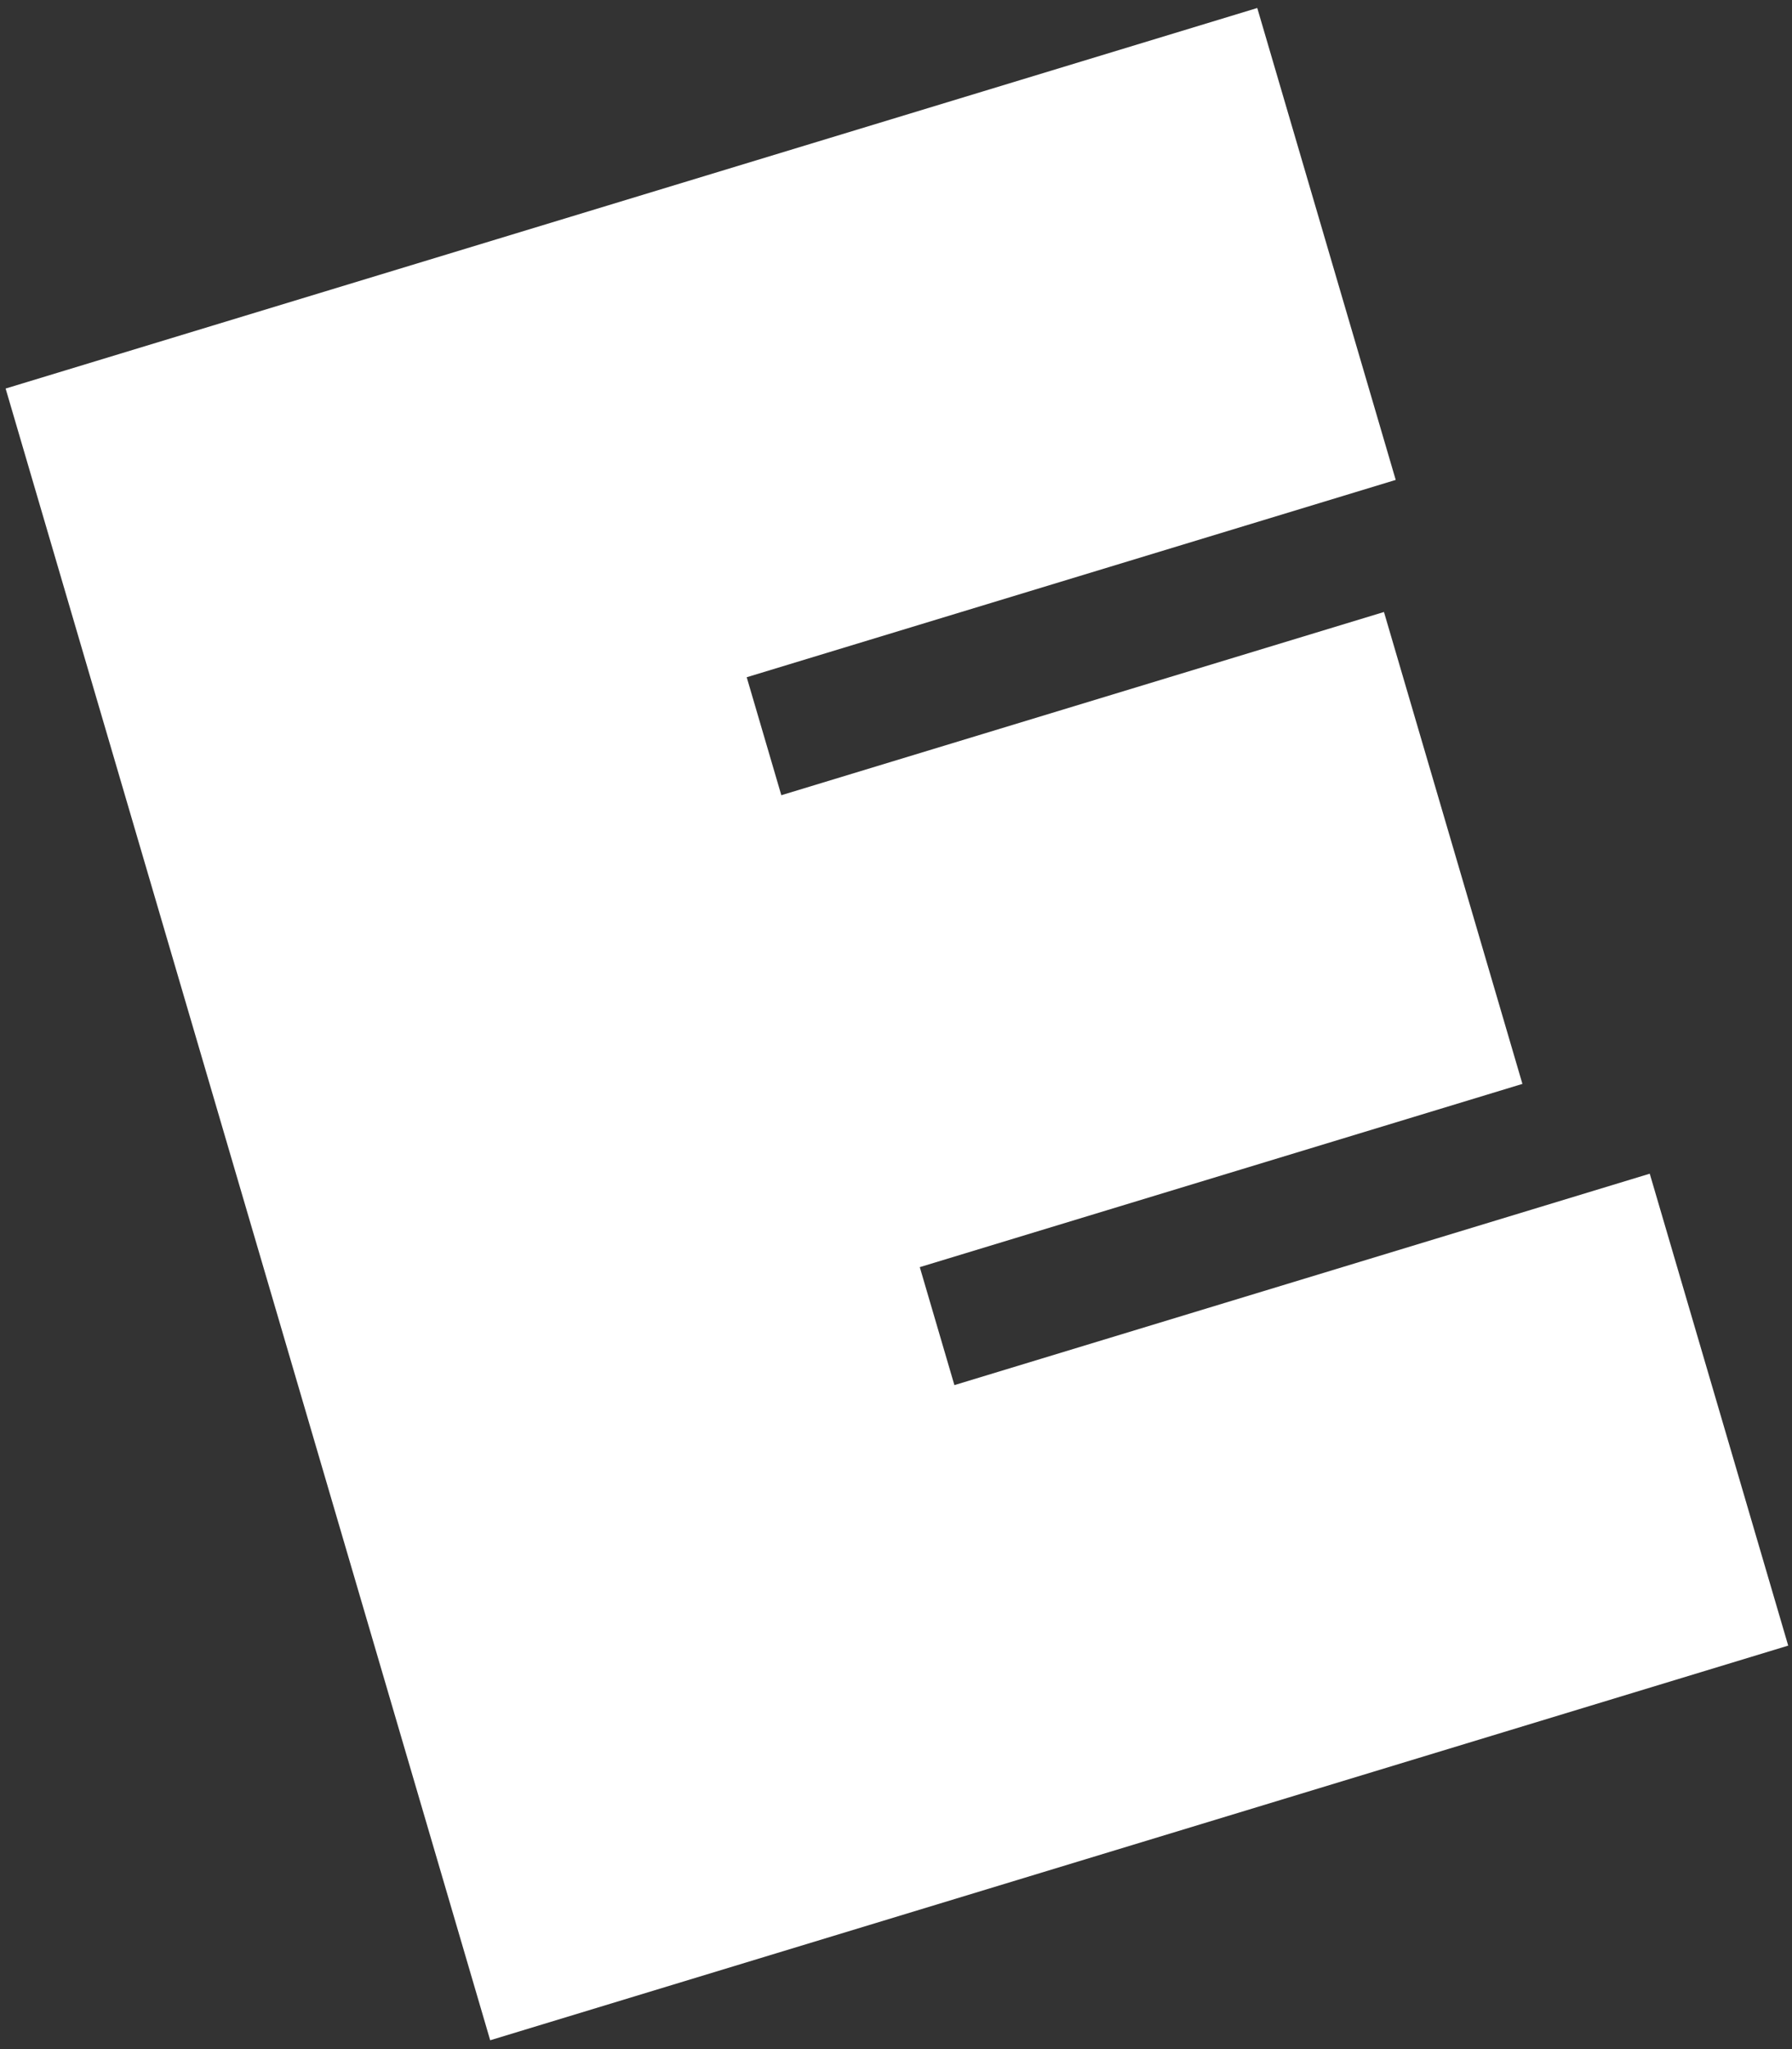 <svg width="126" height="144" viewBox="0 0 126 144" fill="none" xmlns="http://www.w3.org/2000/svg">
<rect x="0" y="0" width="126" height="144" fill="#333333" stroke="none"/>
<path d="M64.672 89.048L67.106 97.339L115.998 82.481L125.733 115.645L34.467 143.379L0.395 27.305L88.401 0.562L98.136 33.726L52.503 47.593L54.937 55.884L97.31 43.008L107.045 76.171L64.672 89.048Z" fill="white"/>
</svg>
